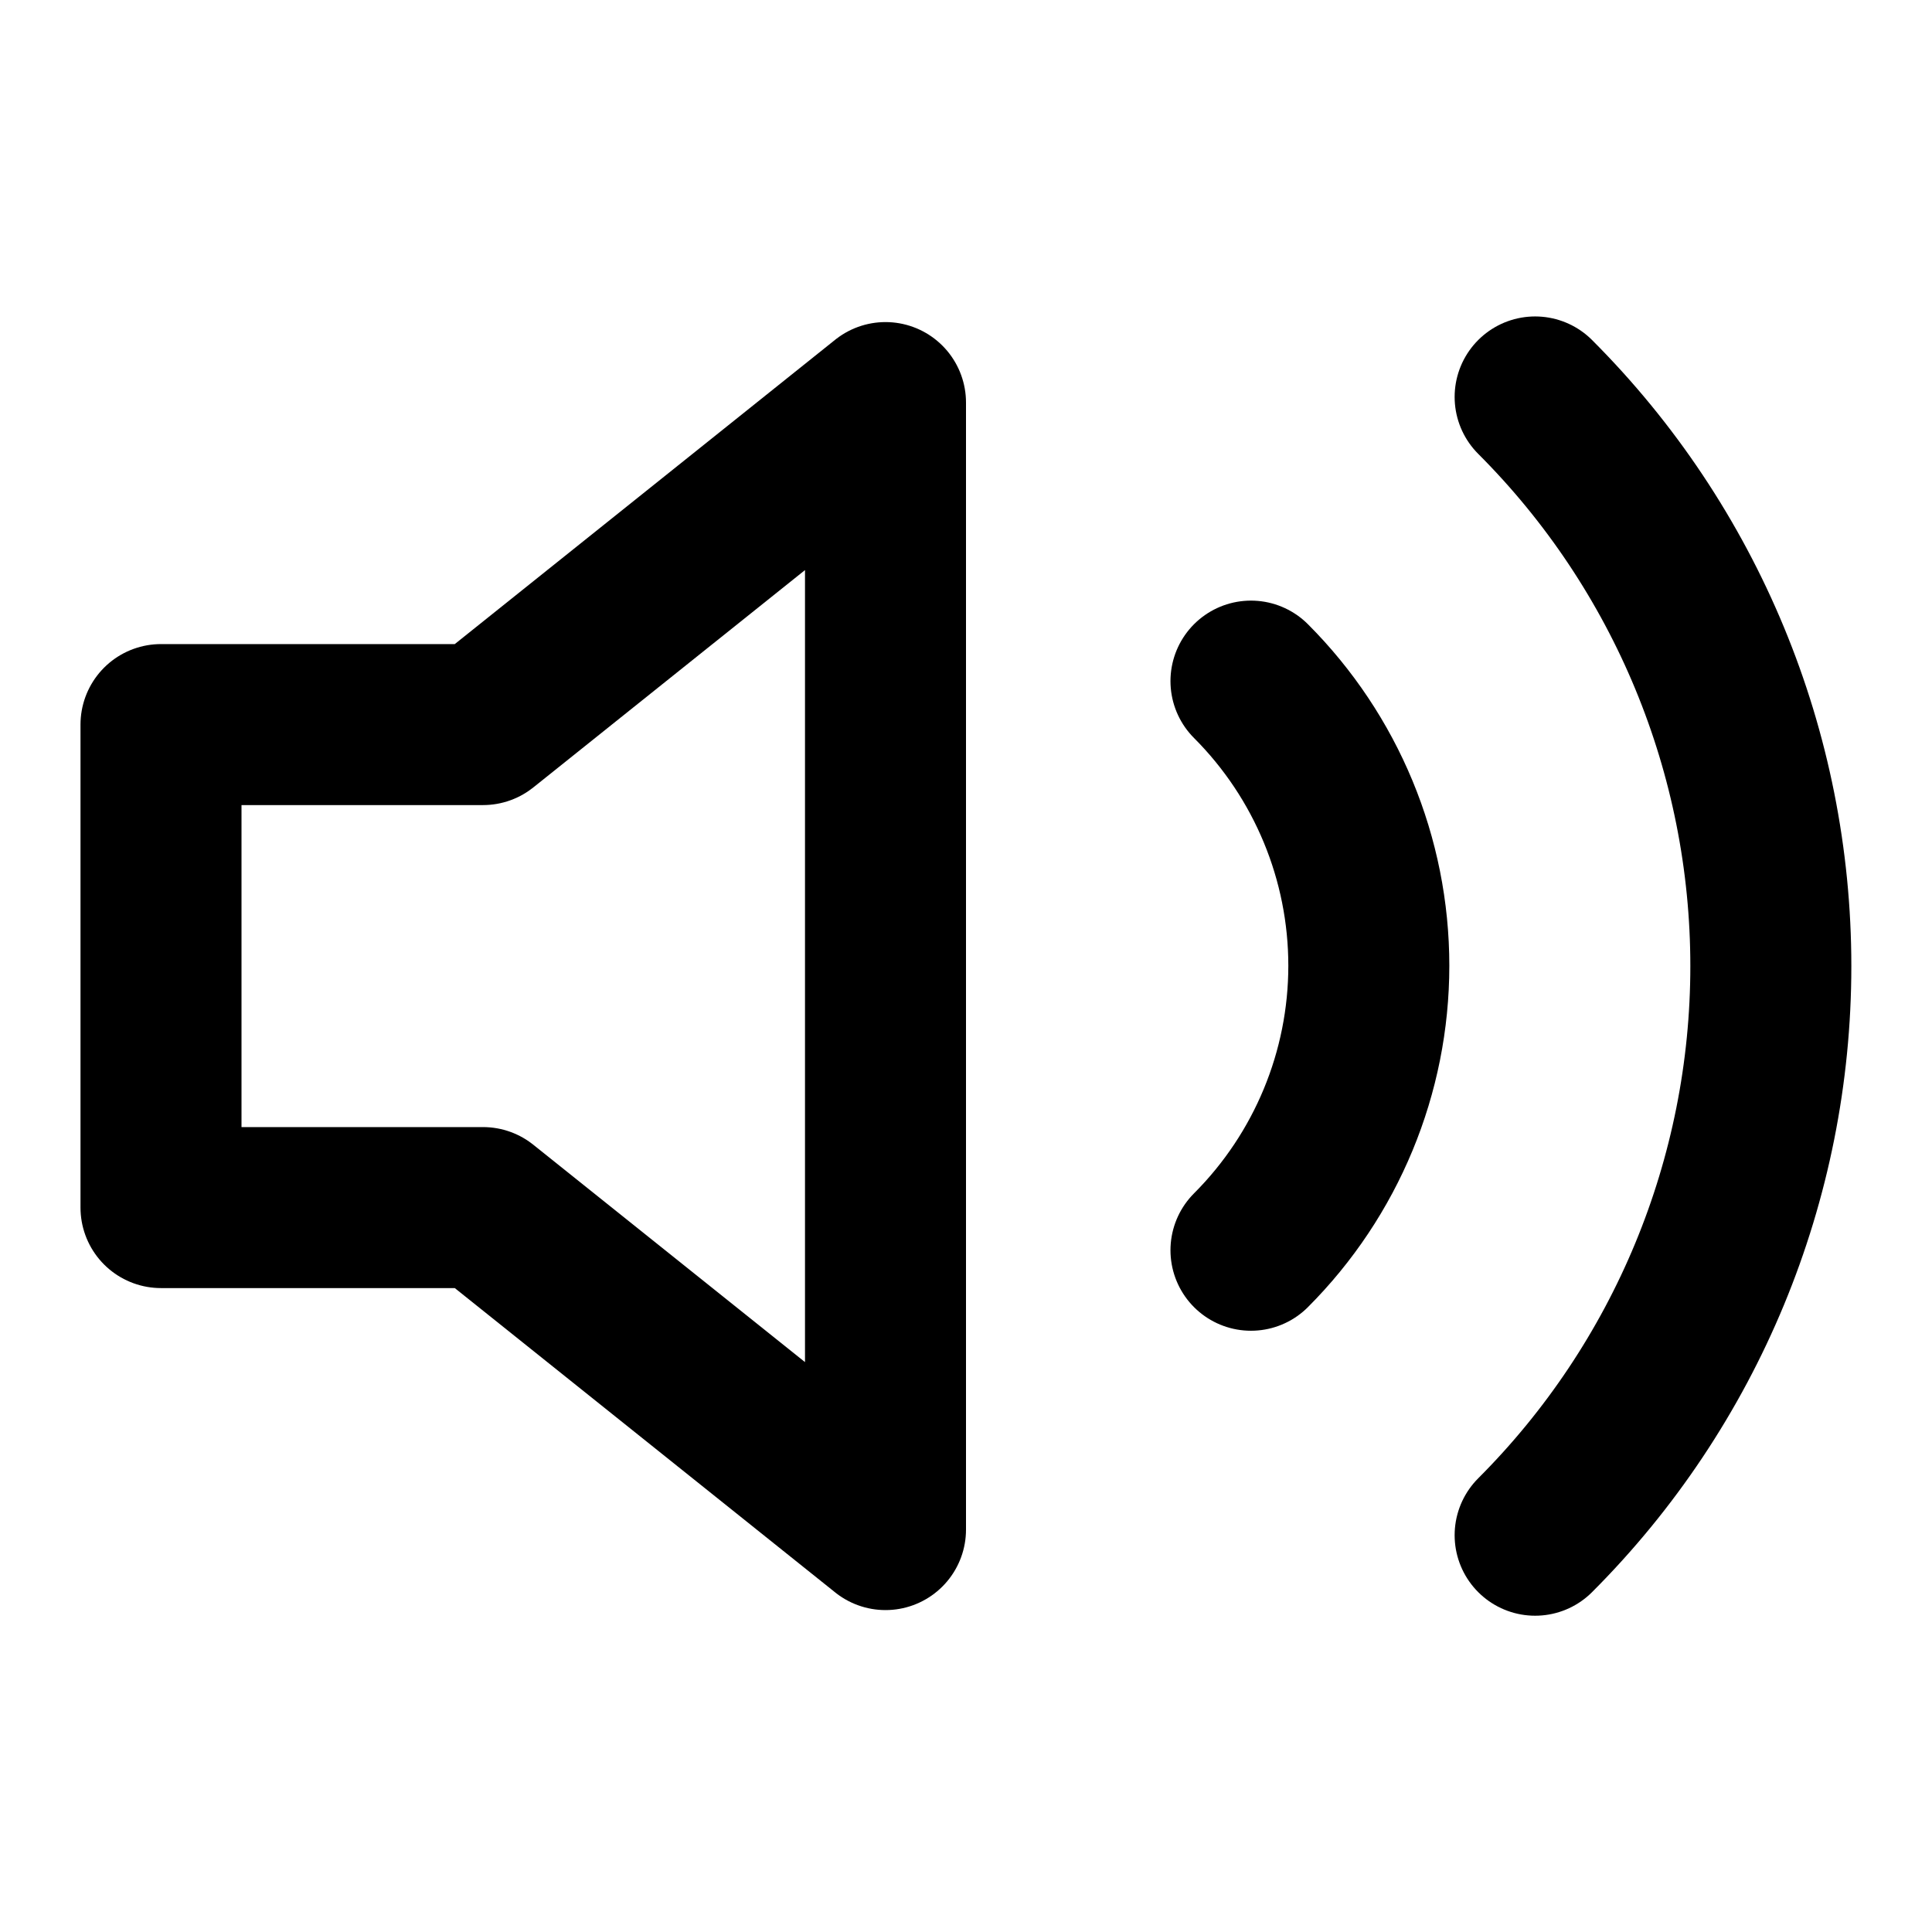 <svg width="24" height="24" viewBox="0 0 24 24" fill="none" xmlns="http://www.w3.org/2000/svg">
<path d="M11 5.001L6 9.001H2V15.001H6L11 19.001V5.001Z" stroke="currentColor" stroke-width="2" stroke-linecap="round" stroke-linejoin="round"/>
<path d="M19.07 4.931C20.945 6.806 21.998 9.349 21.998 12.001C21.998 14.653 20.945 17.196 19.07 19.071M15.54 8.461C16.477 9.399 17.004 10.67 17.004 11.996C17.004 13.322 16.477 14.593 15.54 15.531" stroke="currentColor" stroke-width="2" stroke-linecap="round" stroke-linejoin="round"/>
</svg>

